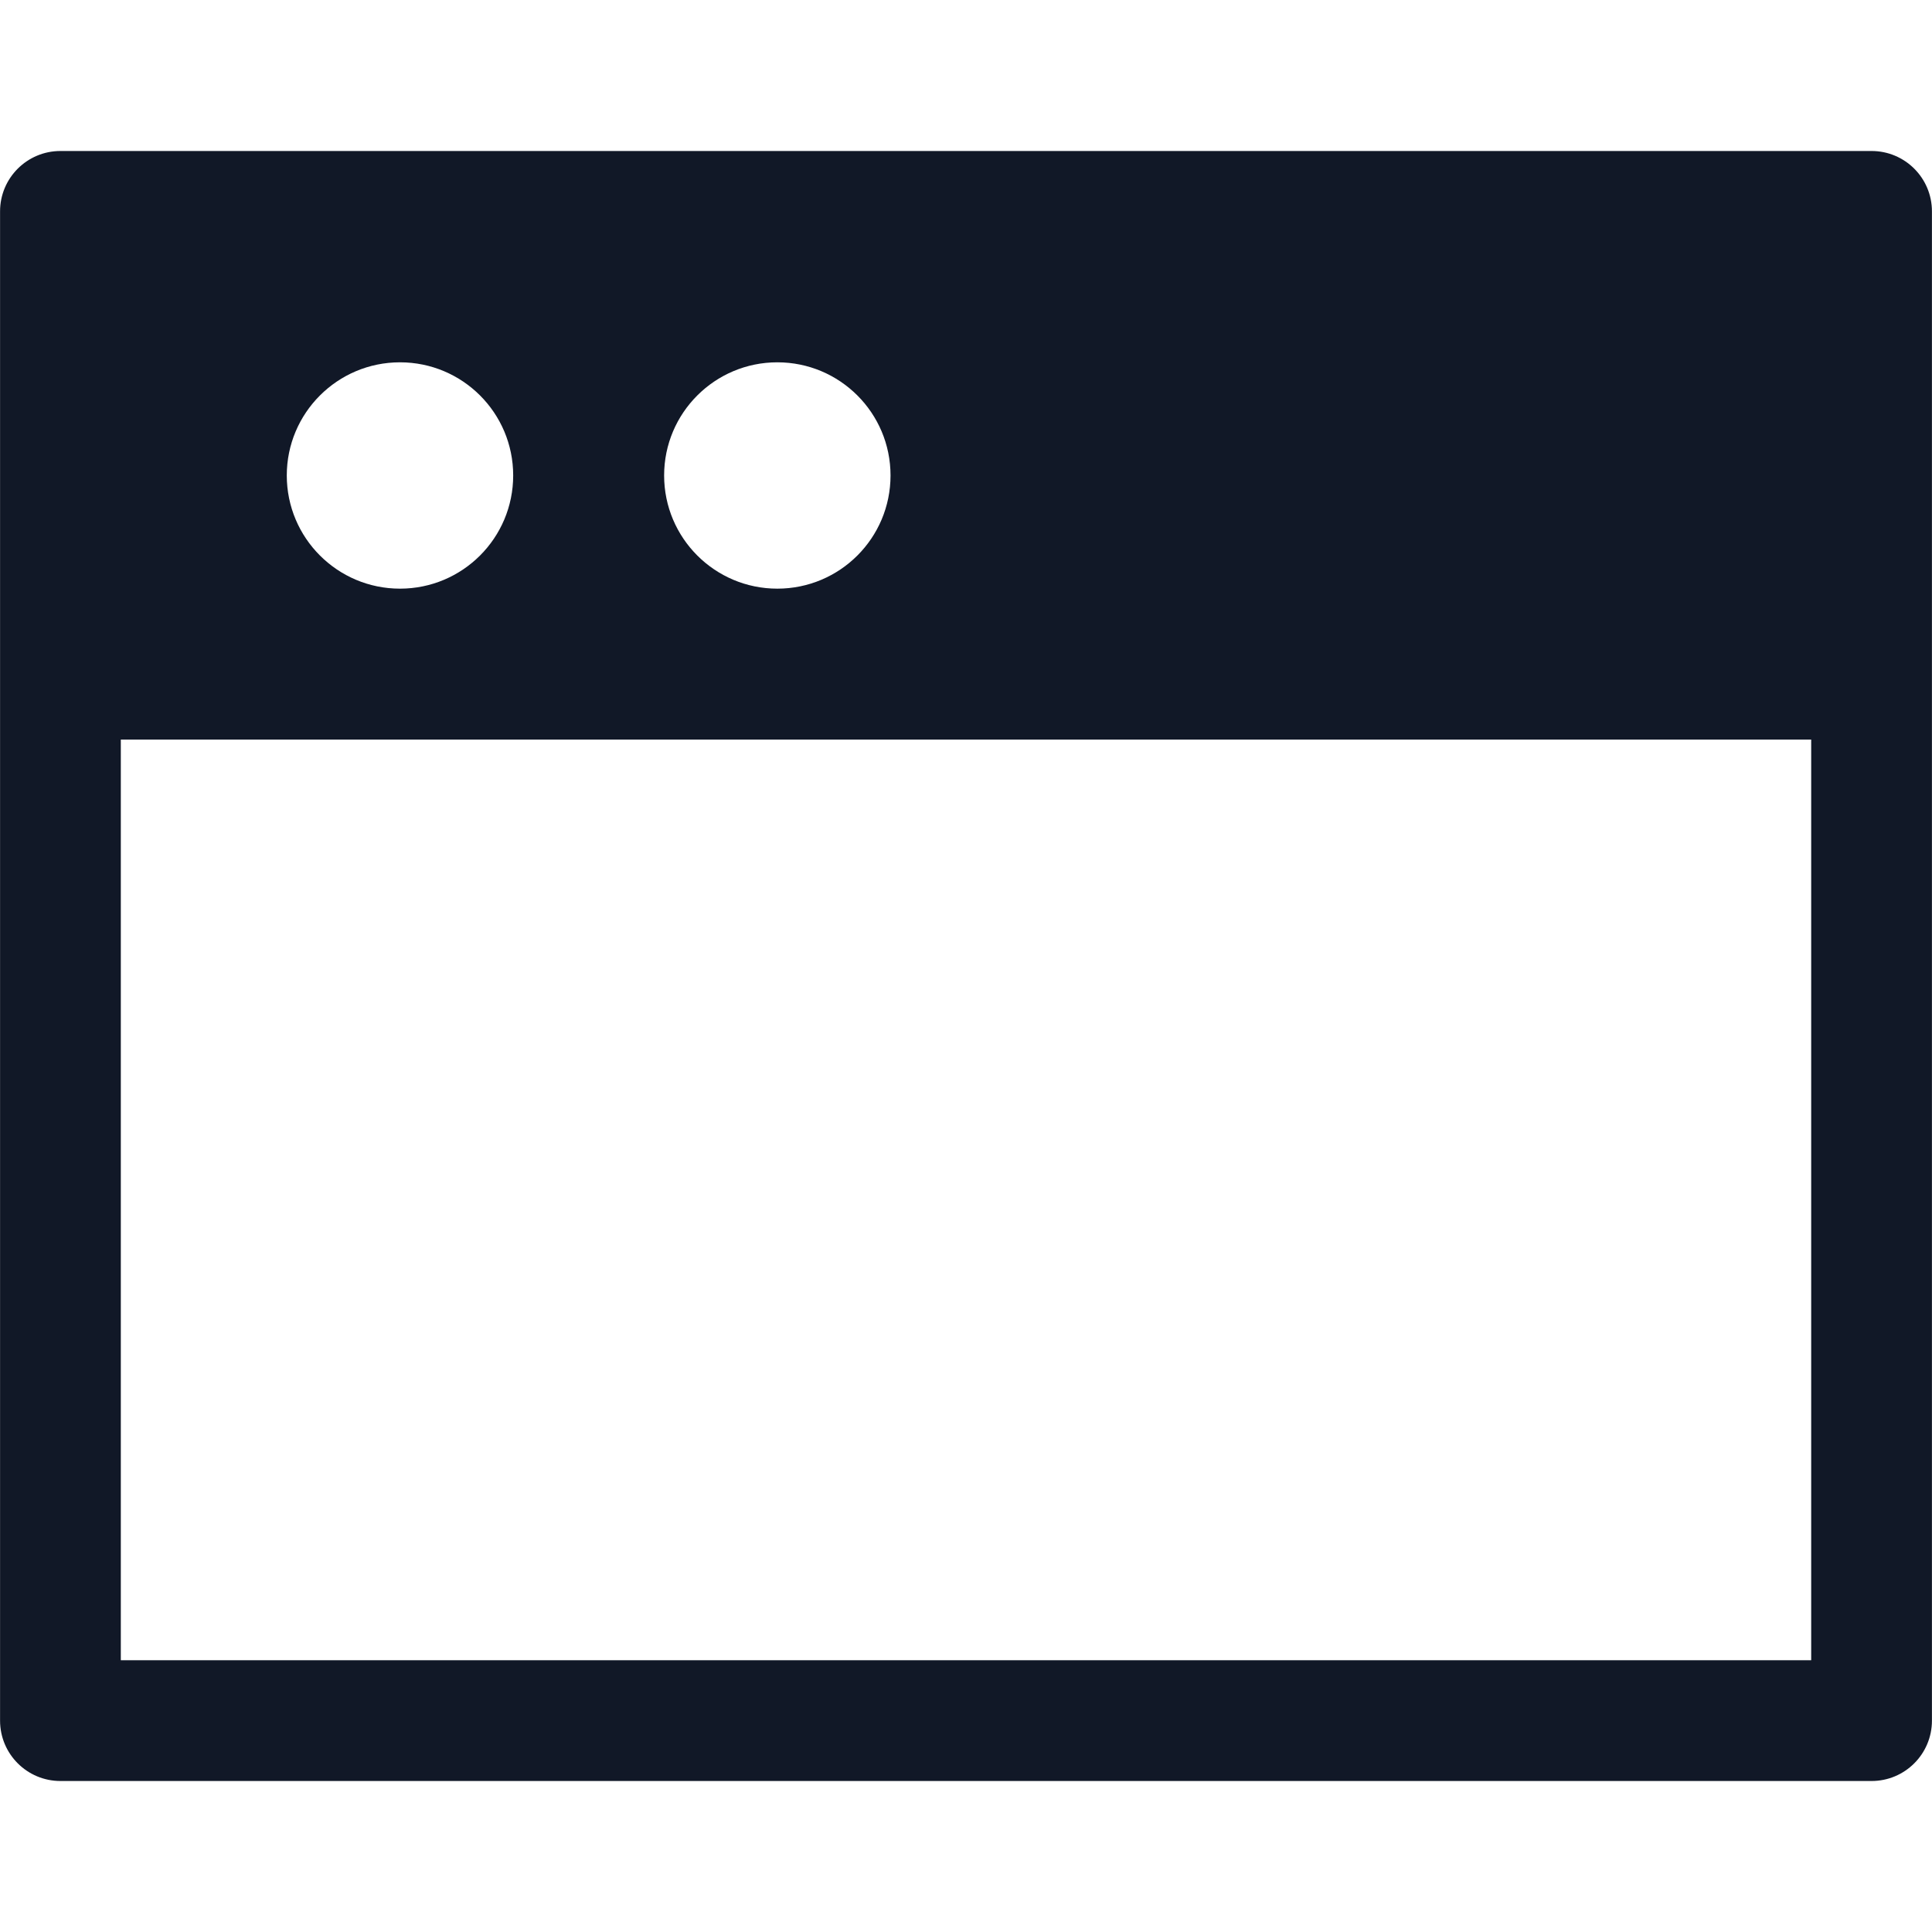 <svg width="32" height="32" viewBox="0 0 32 32" fill="none" xmlns="http://www.w3.org/2000/svg">
<path fill-rule="evenodd" clip-rule="evenodd" d="M1.001 2.501C0.449 2.501 0.001 2.948 0.001 3.501V28.499C0.001 29.052 0.449 29.499 1.001 29.499H30.999C31.551 29.499 31.999 29.052 31.999 28.499V3.501C31.999 2.948 31.551 2.501 30.999 2.501H1.001ZM2.001 12.25V27.499H29.999V12.25L2.001 12.25ZM8.5 7.875C8.5 8.911 7.661 9.75 6.625 9.75C5.59 9.75 4.75 8.911 4.75 7.875C4.75 6.84 5.59 6.001 6.625 6.001C7.661 6.001 8.5 6.84 8.5 7.875ZM12.875 9.75C13.911 9.75 14.75 8.911 14.75 7.875C14.75 6.84 13.911 6.001 12.875 6.001C11.84 6.001 11 6.84 11 7.875C11 8.911 11.84 9.75 12.875 9.75Z" fill="#111827"/>
</svg>
